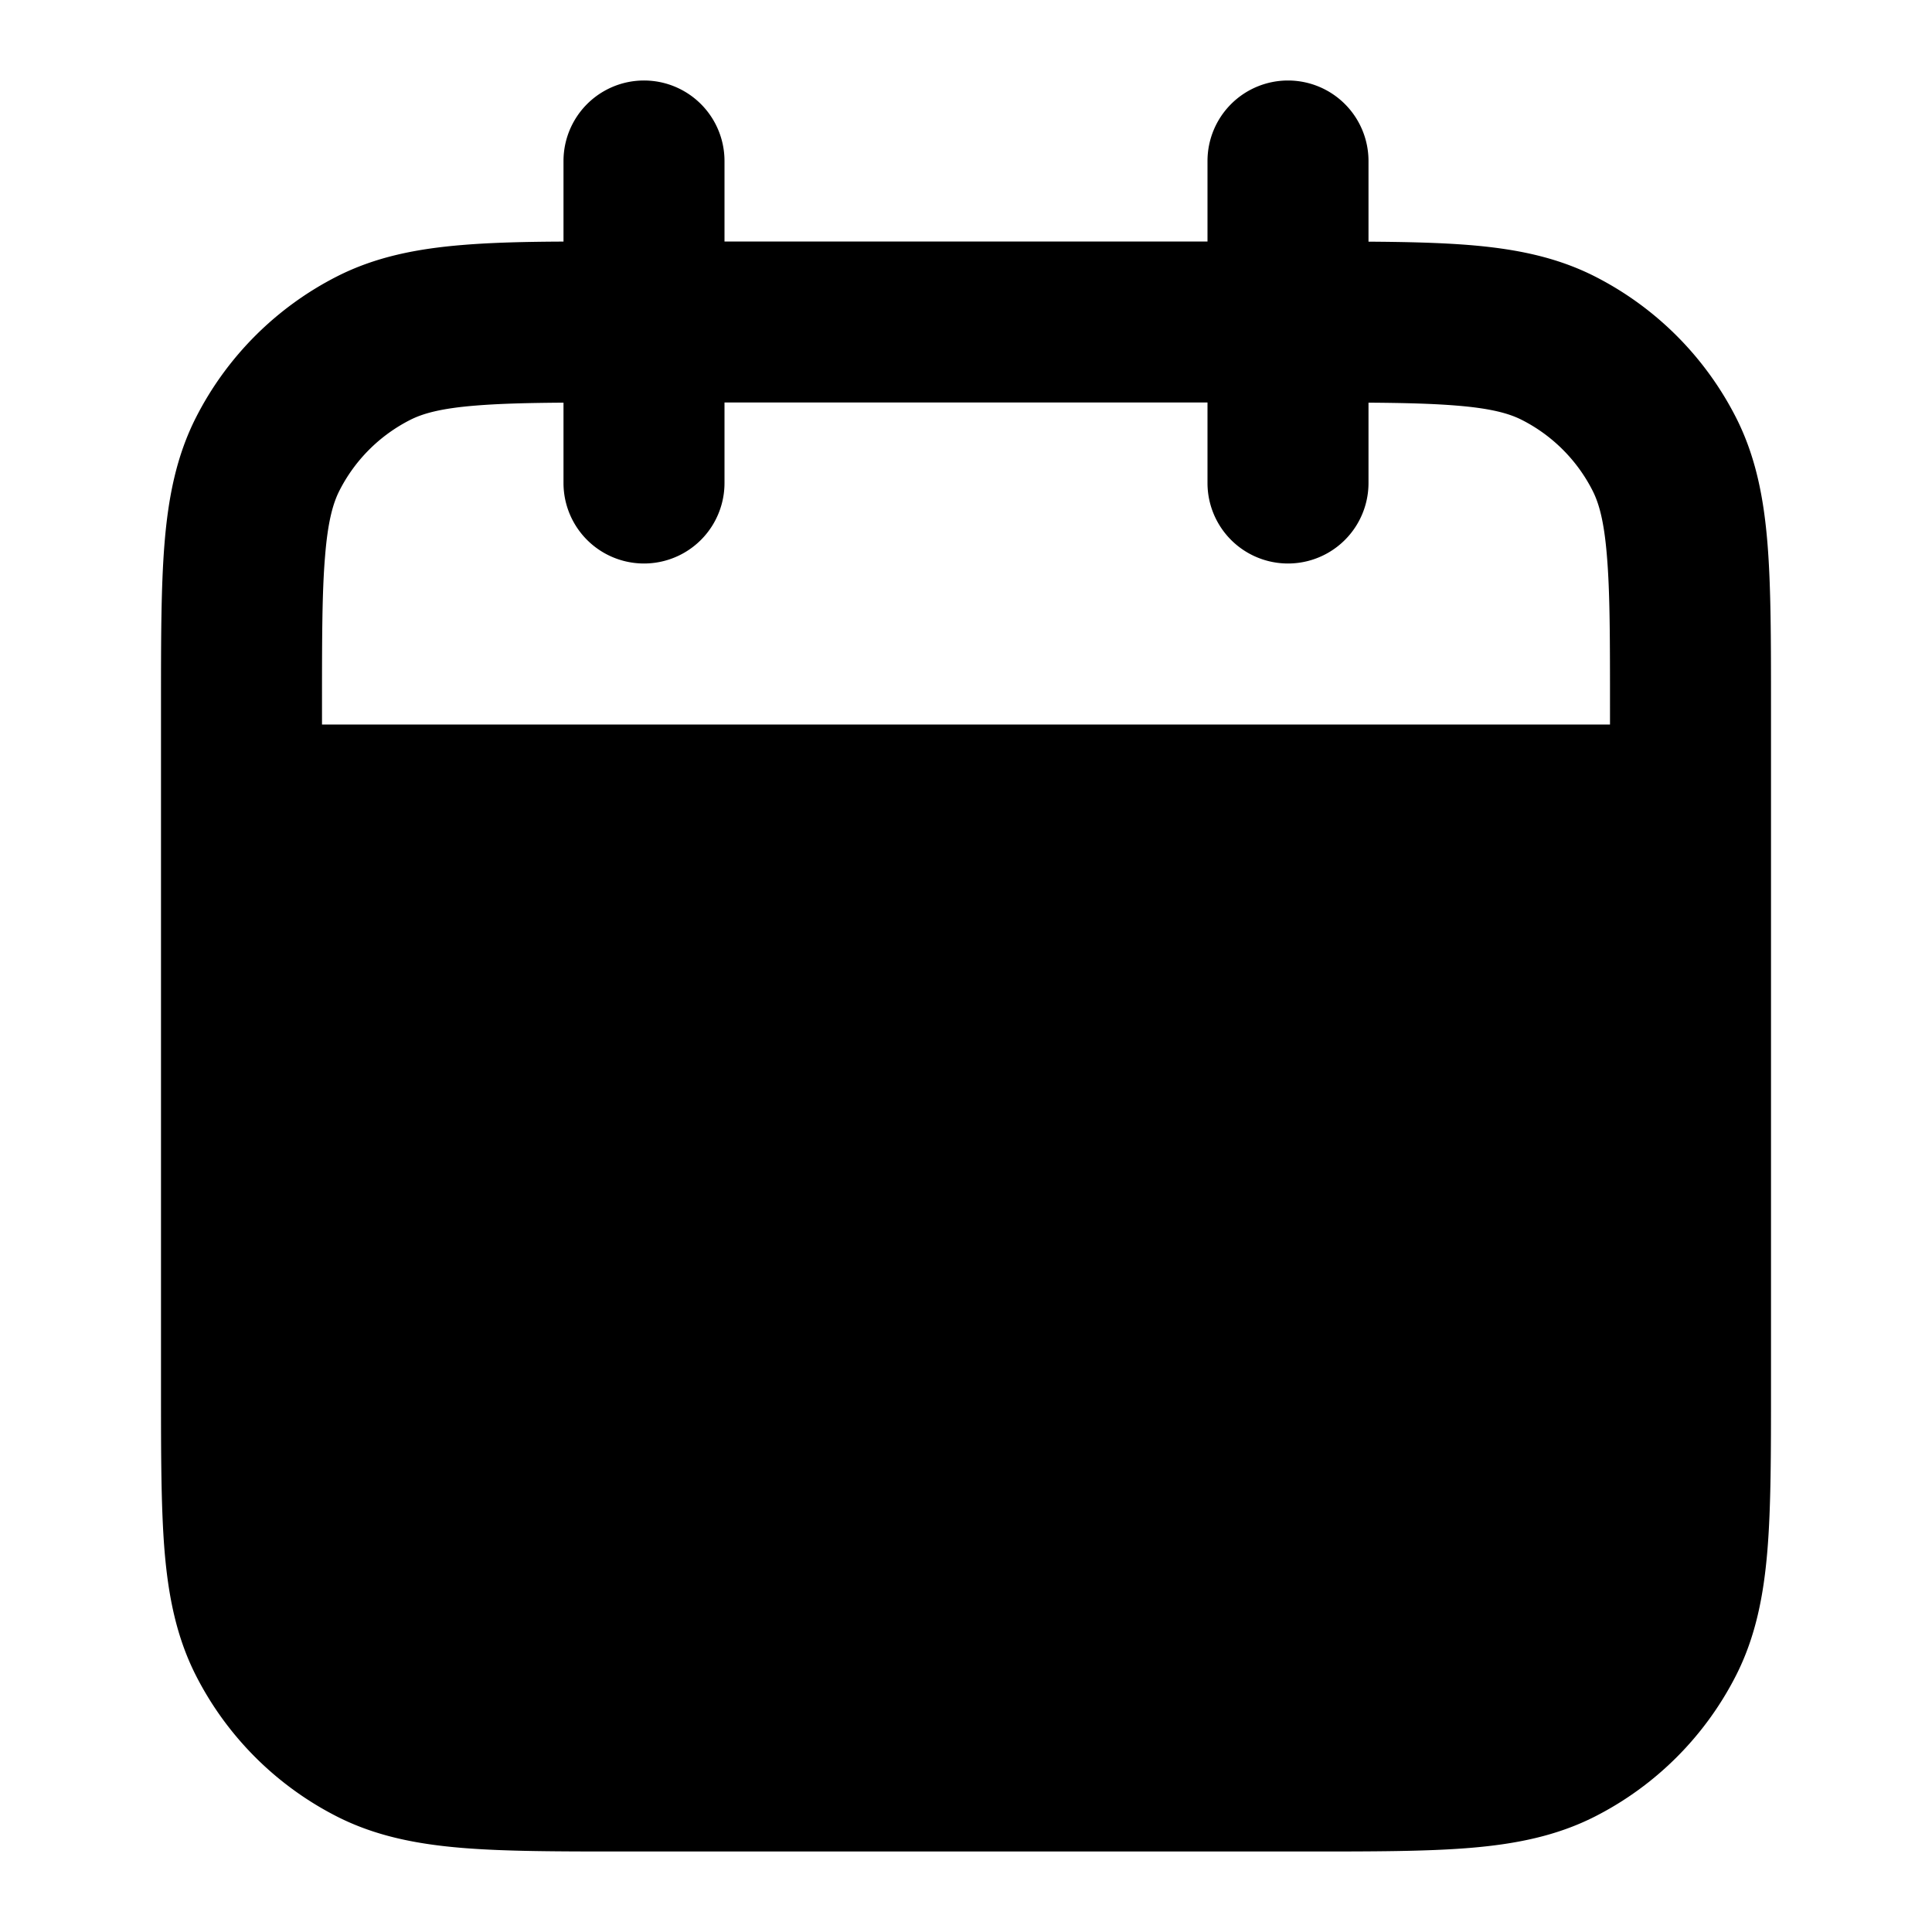 <svg fill="none" xmlns="http://www.w3.org/2000/svg" viewBox="0 0 24 24"><path fill-rule="evenodd" clip-rule="evenodd" d="M16 1a1 1 0 0 1 1 1v1.002c.476.003.891.013 1.252.042.562.046 1.079.145 1.564.392a4 4 0 0 1 1.748 1.748c.247.485.346 1.002.392 1.564C22 7.29 22 7.954 22 8.758v8.483c0 .805 0 1.47-.044 2.01-.046.563-.145 1.08-.392 1.565a4 4 0 0 1-1.748 1.748c-.485.247-1.002.346-1.564.392-.541.044-1.206.044-2.01.044H7.758c-.805 0-1.47 0-2.01-.044-.563-.046-1.08-.145-1.565-.392a4 4 0 0 1-1.748-1.748c-.247-.485-.346-1.002-.392-1.564C2 18.71 2 18.046 2 17.242V8.758c0-.805 0-1.47.044-2.01.046-.563.145-1.08.392-1.565a4 4 0 0 1 1.748-1.748c.485-.247 1.002-.346 1.564-.392.361-.03.777-.04 1.252-.042V2a1 1 0 0 1 2 0v1h6V2a1 1 0 0 1 1-1ZM7 5.002V6a1 1 0 0 0 2 0V5h6v1a1 1 0 1 0 2 0v-.998c.445.003.795.012 1.089.036.438.035.663.1.819.18a2 2 0 0 1 .874.874c.08.156.145.38.18.819C20 7.361 20 7.943 20 8.8V9H4v-.2c0-.857 0-1.439.038-1.889.035-.438.1-.663.18-.819a2 2 0 0 1 .874-.874c.156-.08.38-.145.819-.18.294-.024.643-.033 1.089-.036Z" fill="currentColor"/></svg>